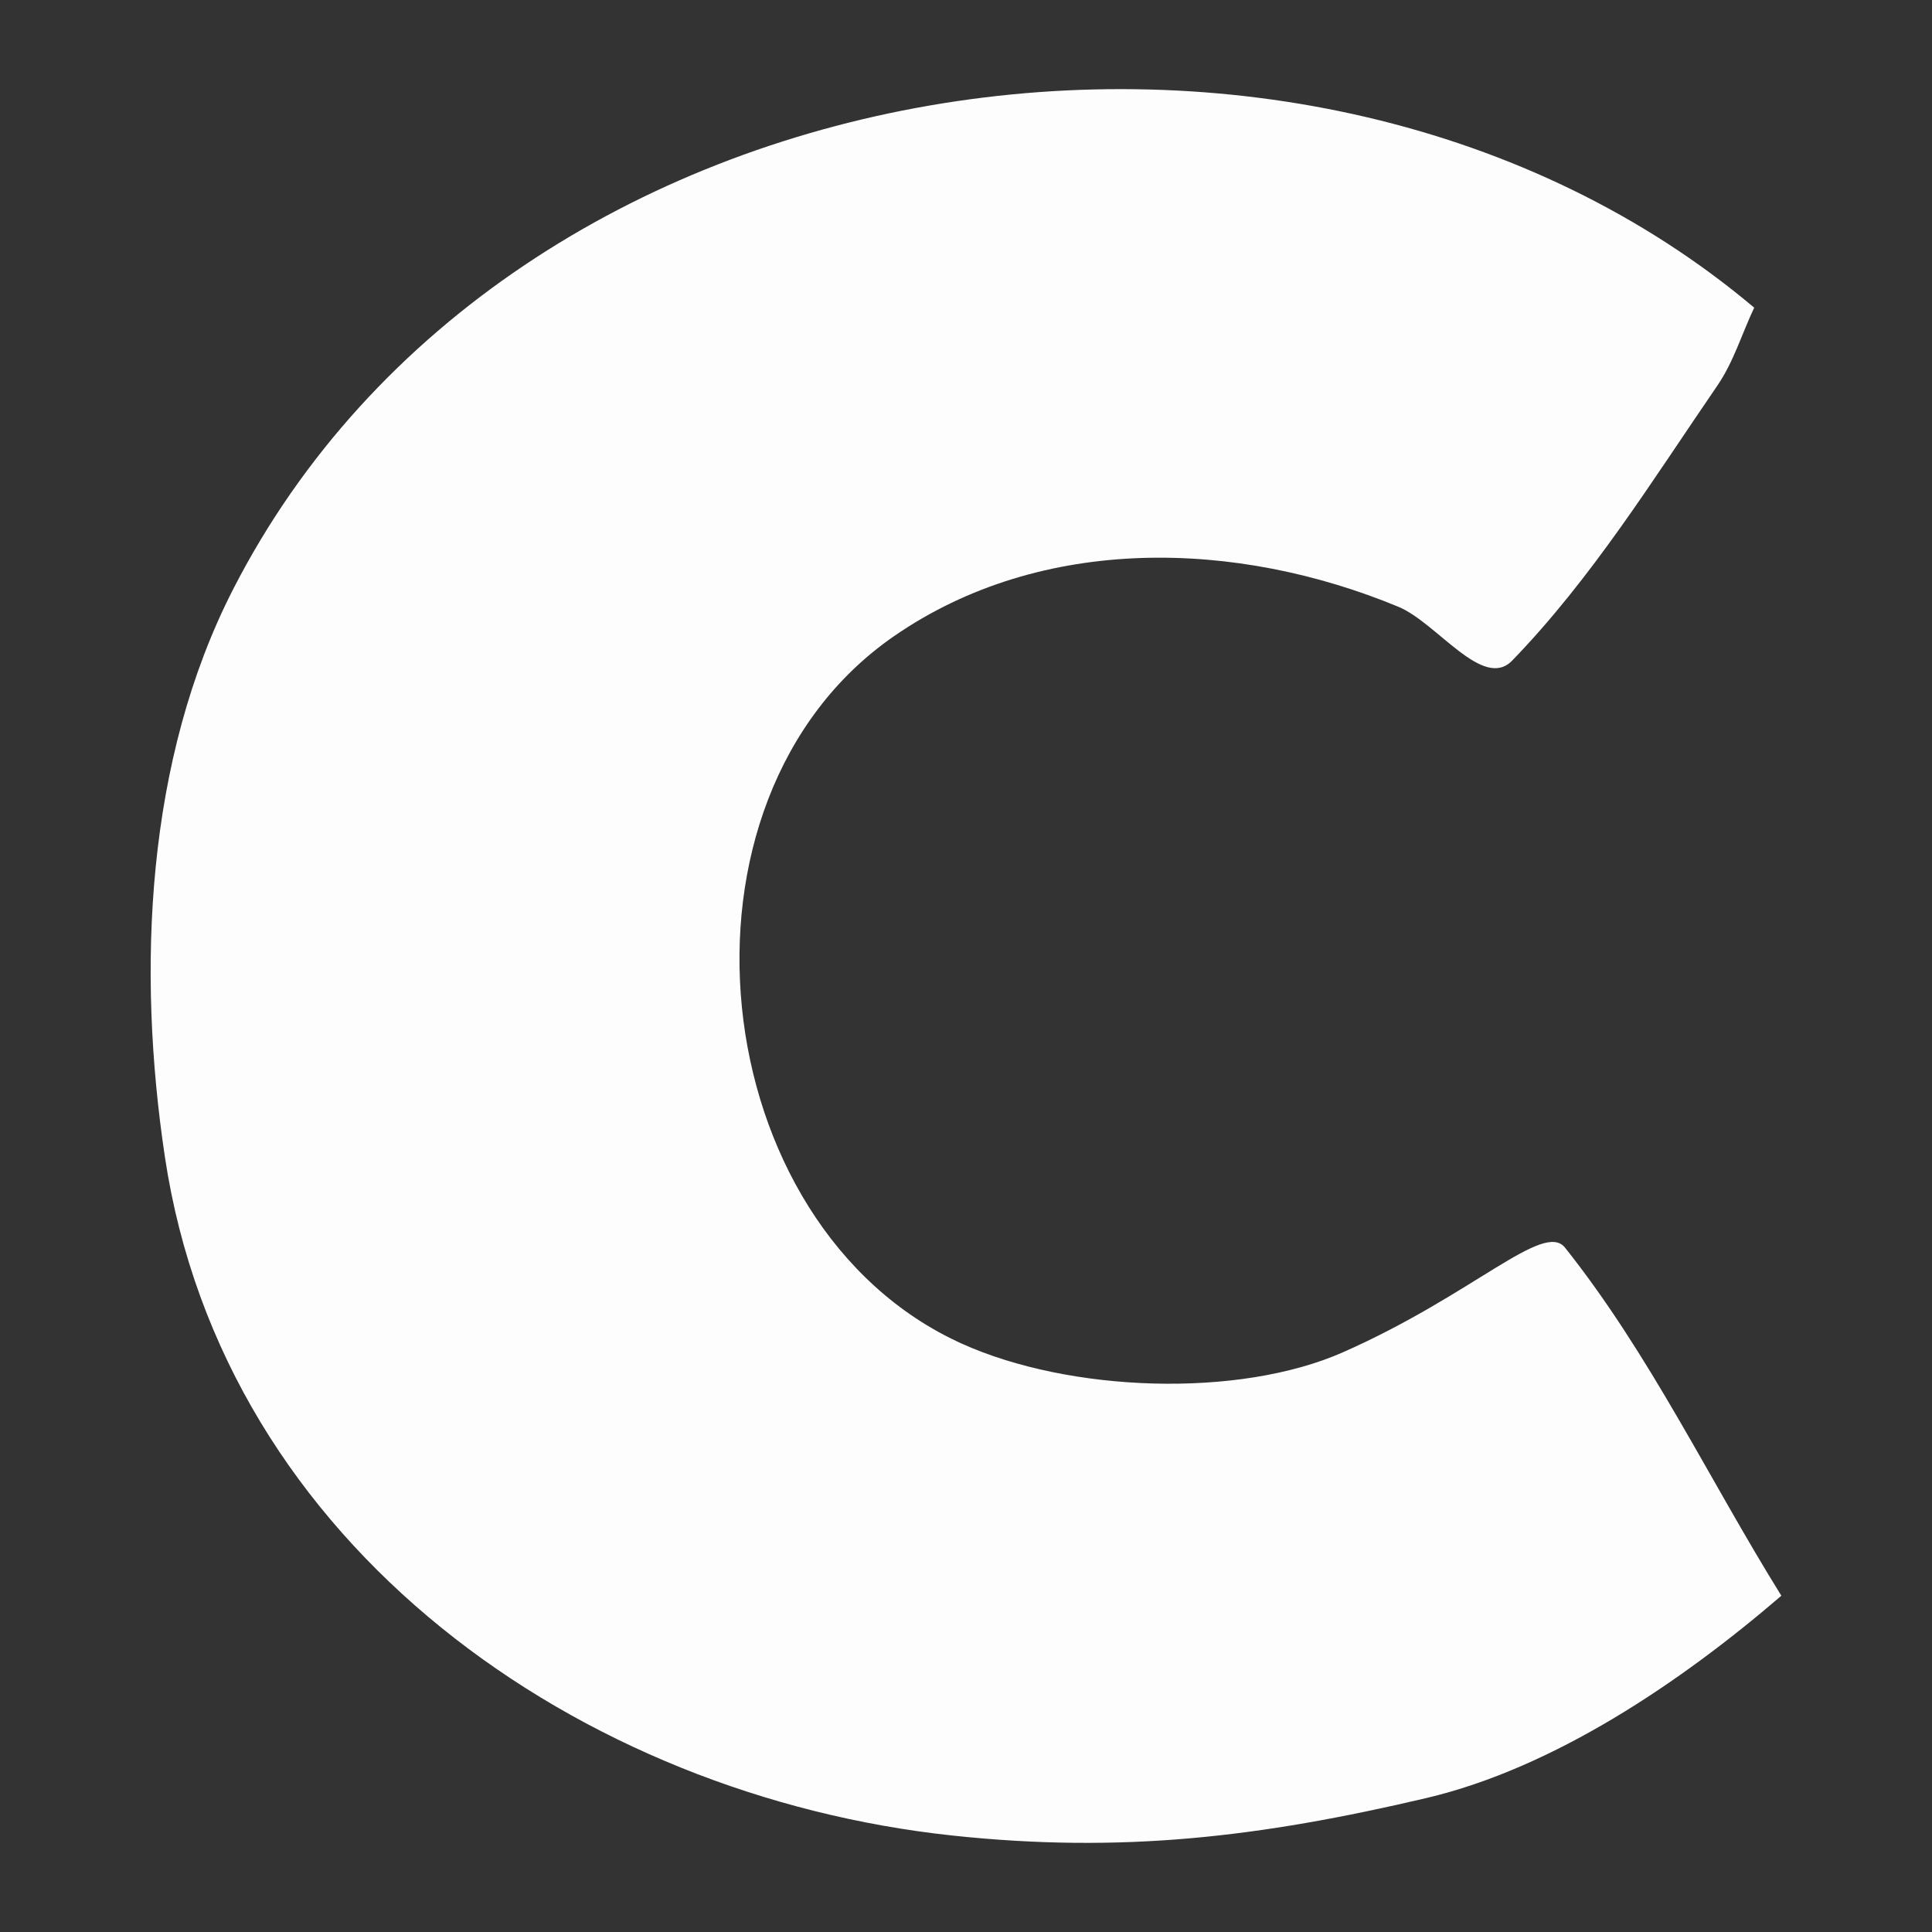 <?xml version="1.0" encoding="UTF-8" standalone="no"?>
<!DOCTYPE svg PUBLIC "-//W3C//DTD SVG 1.1//EN" "http://www.w3.org/Graphics/SVG/1.1/DTD/svg11.dtd">
<!-- Created with Vectornator (http://vectornator.io/) -->
<svg height="400.0pt" stroke-miterlimit="10" style="fill-rule:nonzero;clip-rule:evenodd;stroke-linecap:round;stroke-linejoin:round;" version="1.1" viewBox="0 0 400 400" width="400.0pt" xml:space="preserve" xmlns="http://www.w3.org/2000/svg" xmlns:xlink="http://www.w3.org/1999/xlink">
<rect x="0" y="0" width="400" height="400" fill="#333333" stroke="none"/>
<defs/>
<g id="Layer-1">
<g opacity="1">
<path d="M368.809 330.377C353.88 306.356 341.63 280.447 324.023 258.314C319.589 252.741 305.085 268.025 278.067 279.966C256.396 289.544 221.387 288.258 199.112 278.178C145.574 253.949 135.983 165.657 185.079 131.724C215.775 110.507 256.121 111.78 289.517 125.628C297.542 128.955 307.035 143.005 313.081 136.765C329.556 119.762 342.168 99.364 355.558 79.839C358.923 74.931 360.645 69.078 363.188 63.698C270.727-14.195 105.384 10.566 48.291 121.953C30.146 157.354 28.331 200.861 34.141 239.536C46.285 320.376 120.335 371.815 197.208 380.03C232.354 383.786 261.002 380.333 295.25 372.281C321.683 366.066 347.965 348.312 368.809 330.377Z" fill="#fdfdfd" fill-rule="nonzero" opacity="1" stroke="none"/>
</g>
</g>
</svg>
